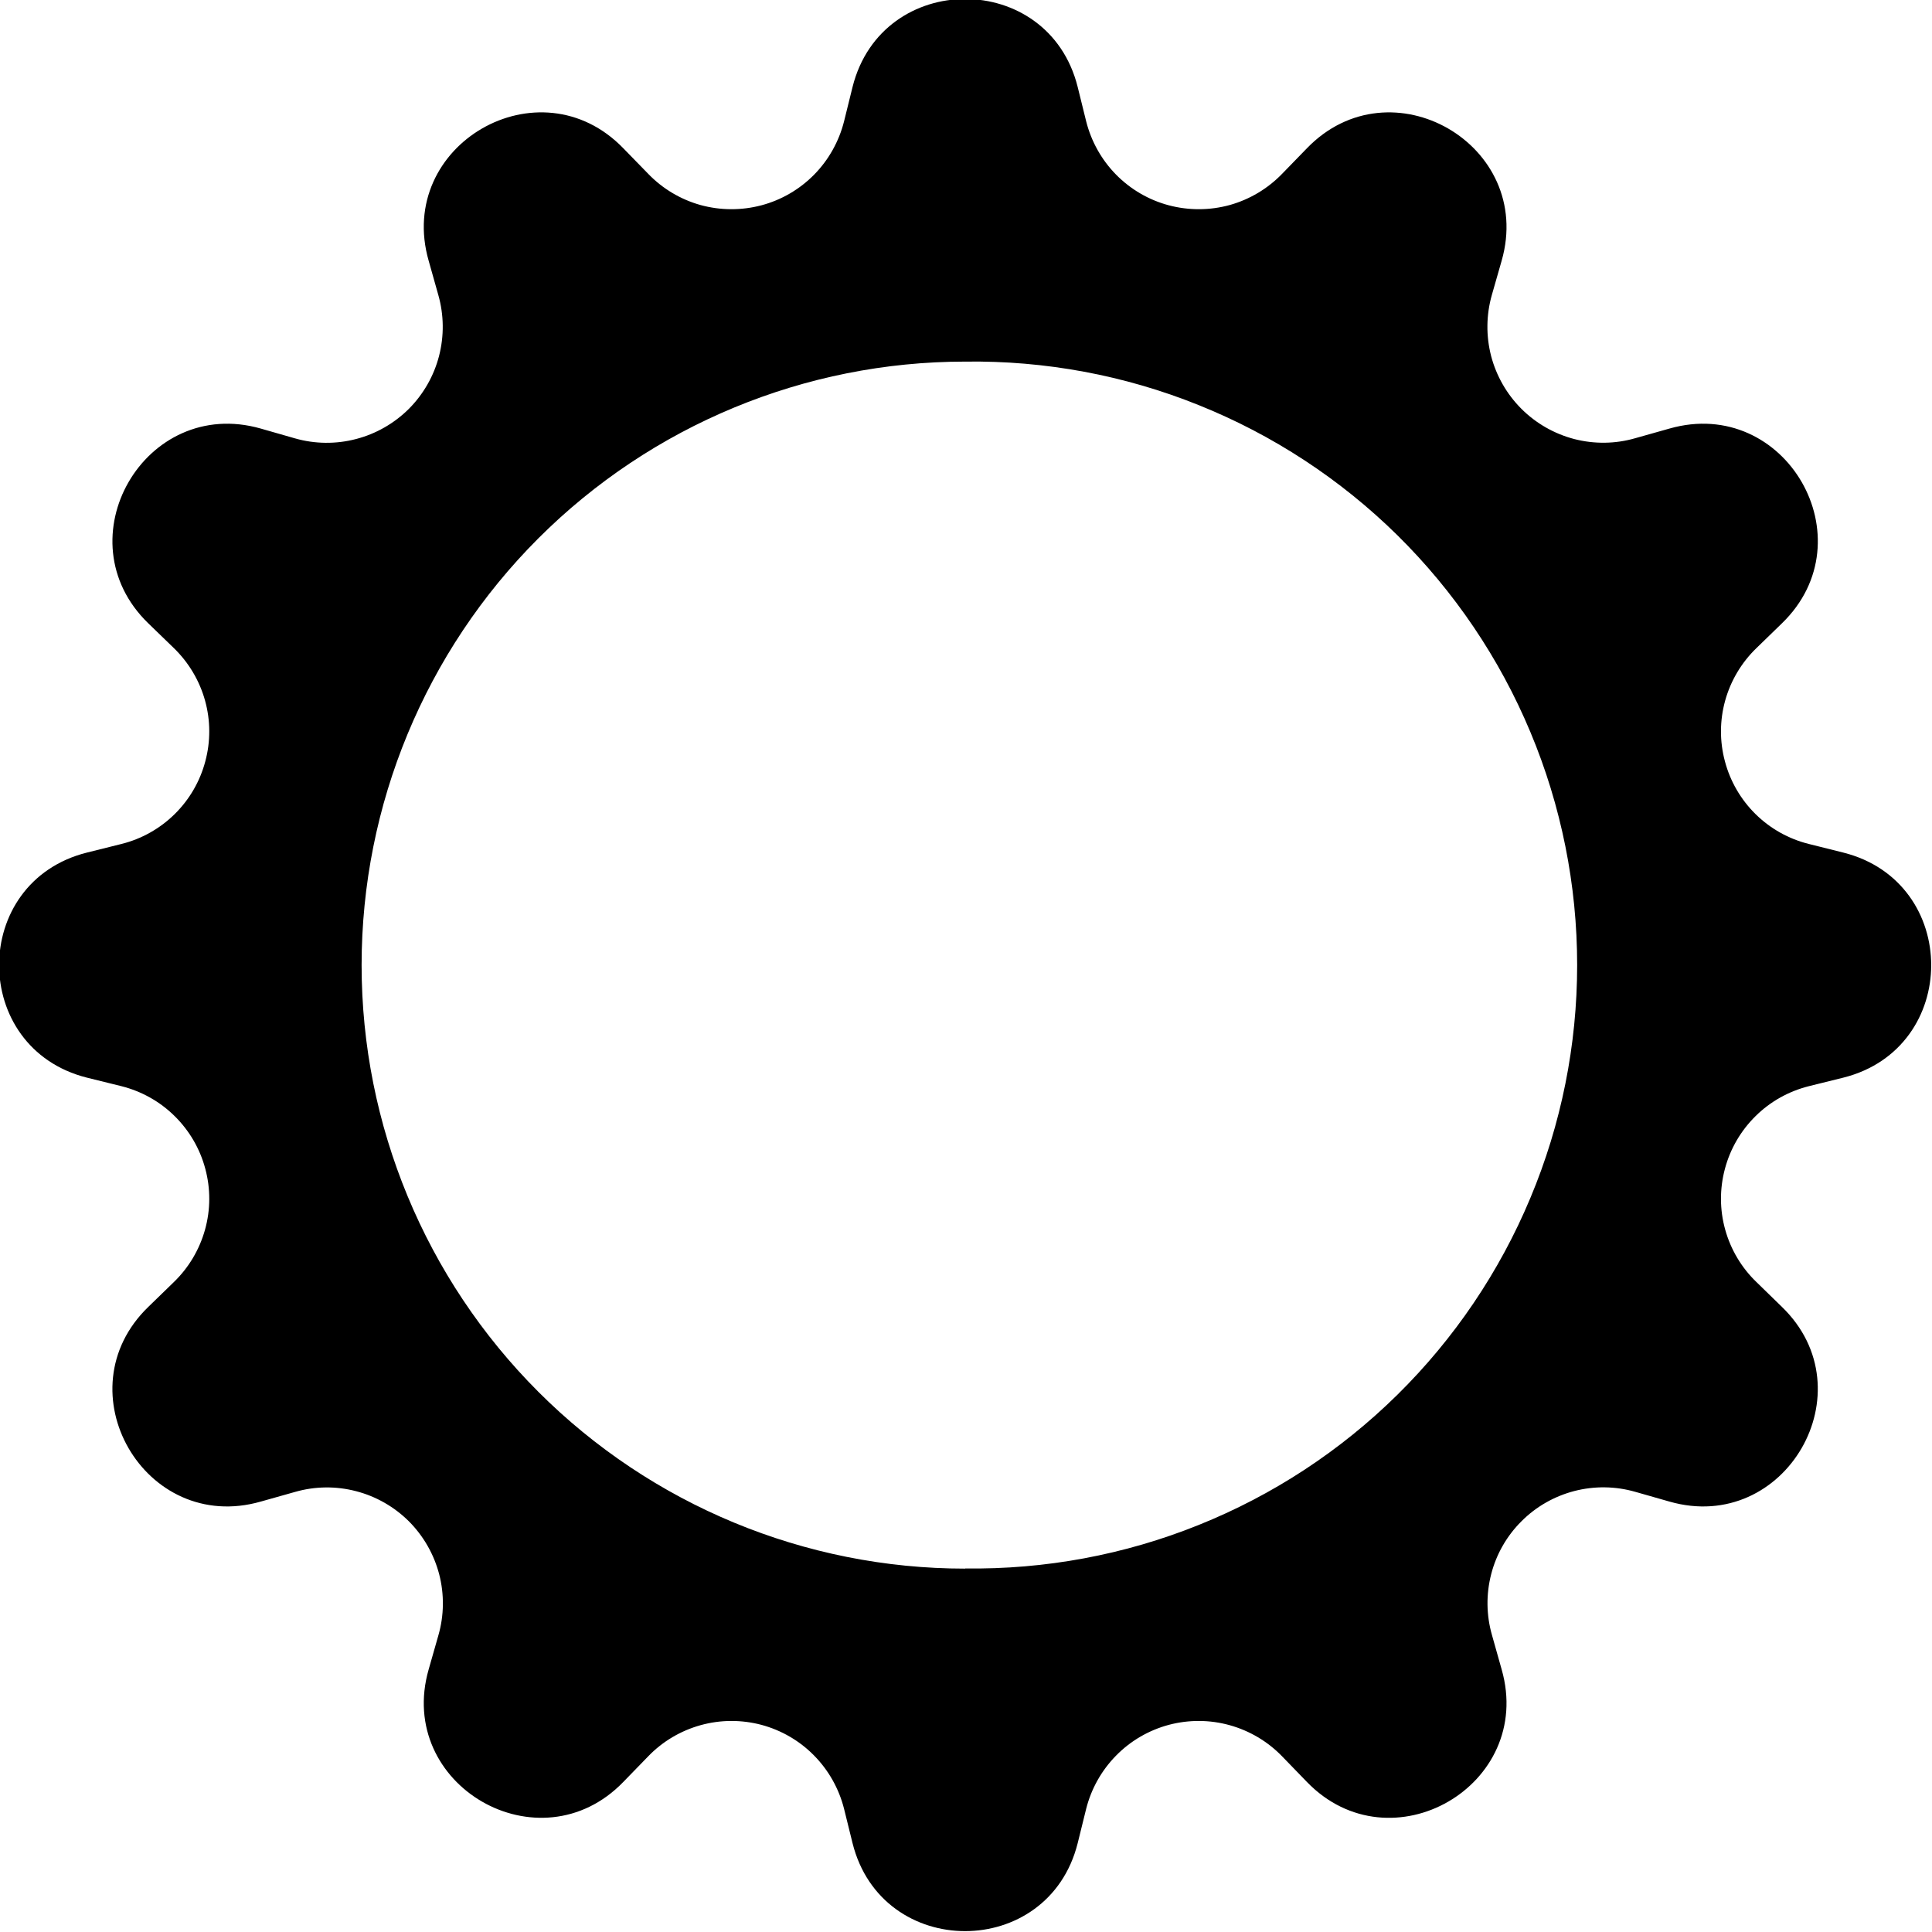 <svg width="24" height="24" viewBox="0 0 24 24" fill="none" xmlns="http://www.w3.org/2000/svg">
<g clip-path="url(#clip0_1315_1669)">
<path fill-rule="evenodd" clip-rule="evenodd" d="M13.387 1.079C13.023 -0.376 10.957 -0.376 10.591 1.079L10.485 1.508C10.422 1.757 10.294 1.986 10.114 2.169C9.934 2.352 9.708 2.484 9.46 2.55C9.211 2.616 8.95 2.615 8.702 2.547C8.455 2.478 8.23 2.344 8.052 2.159L7.744 1.843C6.702 0.764 4.912 1.798 5.325 3.239L5.445 3.665C5.515 3.912 5.518 4.173 5.454 4.422C5.39 4.67 5.26 4.897 5.079 5.079C4.897 5.26 4.67 5.39 4.422 5.454C4.174 5.519 3.912 5.516 3.666 5.446L3.24 5.324C1.8 4.912 0.765 6.701 1.843 7.744L2.16 8.051C2.344 8.23 2.478 8.454 2.547 8.702C2.616 8.95 2.617 9.211 2.55 9.459C2.484 9.708 2.352 9.934 2.169 10.114C1.986 10.294 1.758 10.422 1.509 10.484L1.08 10.591C-0.375 10.955 -0.375 13.021 1.08 13.387L1.509 13.493C1.758 13.556 1.986 13.683 2.169 13.864C2.352 14.044 2.484 14.27 2.55 14.518C2.617 14.766 2.616 15.028 2.547 15.275C2.478 15.523 2.344 15.748 2.16 15.926L1.843 16.234C0.765 17.276 1.798 19.066 3.24 18.653L3.666 18.533C3.913 18.462 4.174 18.459 4.423 18.524C4.671 18.588 4.898 18.718 5.08 18.899C5.261 19.081 5.391 19.308 5.456 19.557C5.52 19.805 5.517 20.067 5.446 20.314L5.325 20.738C4.912 22.178 6.702 23.213 7.744 22.135L8.052 21.818C8.23 21.633 8.455 21.5 8.702 21.431C8.95 21.362 9.211 21.361 9.46 21.427C9.708 21.494 9.934 21.625 10.114 21.809C10.294 21.992 10.422 22.22 10.485 22.469L10.591 22.898C10.956 24.353 13.021 24.353 13.387 22.898L13.493 22.469C13.556 22.22 13.684 21.992 13.864 21.809C14.044 21.625 14.27 21.494 14.518 21.427C14.767 21.361 15.028 21.362 15.276 21.431C15.523 21.5 15.748 21.633 15.927 21.818L16.234 22.135C17.276 23.213 19.066 22.18 18.654 20.738L18.534 20.312C18.463 20.065 18.46 19.804 18.524 19.555C18.588 19.306 18.718 19.079 18.9 18.898C19.081 18.716 19.308 18.587 19.557 18.522C19.806 18.458 20.067 18.461 20.314 18.532L20.738 18.653C22.178 19.066 23.213 17.276 22.135 16.234L21.819 15.926C21.634 15.748 21.5 15.523 21.431 15.275C21.362 15.028 21.361 14.766 21.428 14.518C21.494 14.27 21.626 14.044 21.809 13.864C21.992 13.683 22.22 13.556 22.47 13.493L22.898 13.387C24.354 13.022 24.354 10.957 22.898 10.591L22.47 10.484C22.22 10.422 21.992 10.294 21.809 10.114C21.626 9.934 21.494 9.708 21.428 9.459C21.361 9.211 21.362 8.95 21.431 8.702C21.5 8.454 21.634 8.23 21.819 8.051L22.135 7.744C23.213 6.701 22.18 4.912 20.738 5.324L20.312 5.444C20.066 5.515 19.805 5.518 19.556 5.454C19.308 5.389 19.081 5.26 18.899 5.078C18.718 4.897 18.588 4.67 18.523 4.422C18.459 4.173 18.462 3.912 18.532 3.665L18.654 3.239C19.066 1.799 17.276 0.764 16.234 1.843L15.927 2.159C15.748 2.344 15.523 2.478 15.276 2.547C15.028 2.615 14.767 2.616 14.518 2.55C14.27 2.484 14.044 2.352 13.864 2.169C13.684 1.986 13.556 1.757 13.493 1.508L13.387 1.079ZM11.989 19.484C12.982 19.498 13.969 19.315 14.89 18.944C15.812 18.574 16.651 18.024 17.359 17.326C18.066 16.629 18.628 15.798 19.011 14.881C19.395 13.965 19.592 12.981 19.592 11.988C19.592 10.995 19.395 10.011 19.011 9.094C18.628 8.178 18.066 7.347 17.359 6.649C16.651 5.952 15.812 5.402 14.89 5.032C13.969 4.661 12.982 4.478 11.989 4.492C10.001 4.492 8.094 5.282 6.688 6.687C5.282 8.093 4.492 10 4.492 11.989C4.492 13.977 5.282 15.884 6.688 17.29C8.094 18.696 10.001 19.486 11.989 19.486V19.484Z" fill="black"/>
</g>
<defs>
<clipPath id="clip0_1315_1669">
<rect width="24" height="24" fill="white"/>
</clipPath>
</defs>
</svg>
